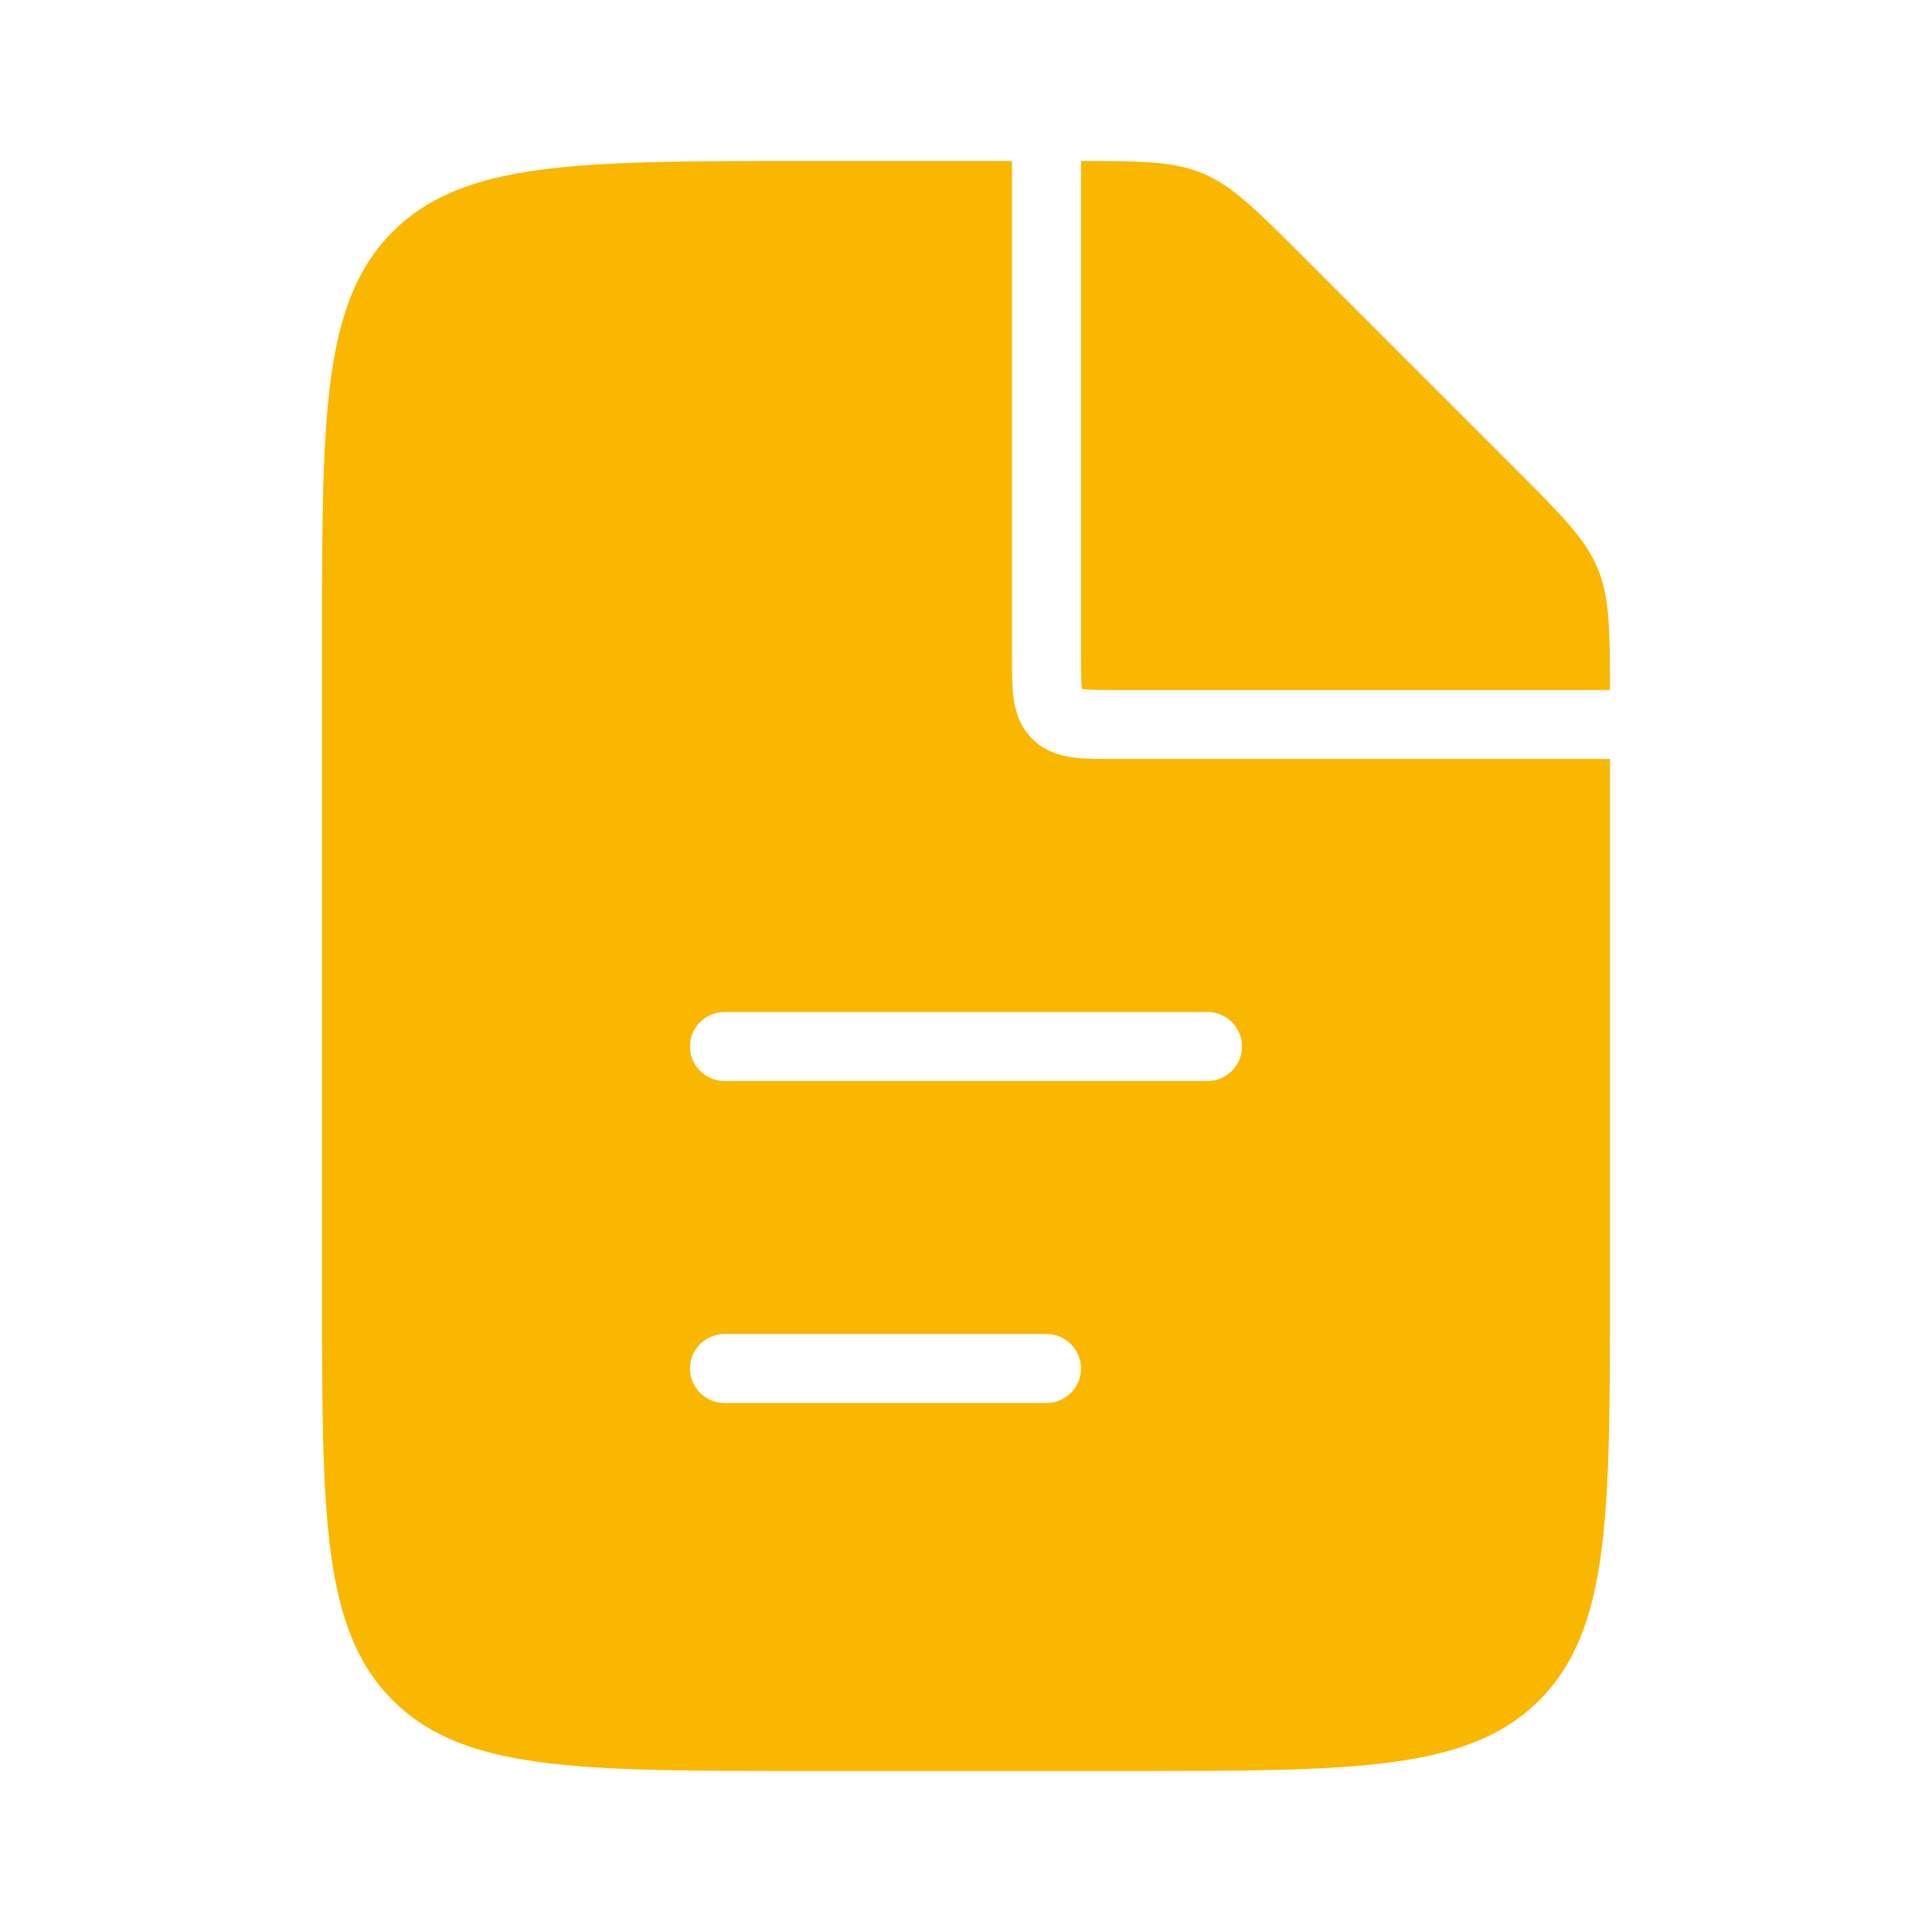 <svg width="56" height="56" viewBox="0 0 56 56" fill="none" xmlns="http://www.w3.org/2000/svg">
<path fill-rule="evenodd" clip-rule="evenodd" d="M29.333 4.667V19L29.333 19.055V19.055C29.333 19.479 29.333 19.891 29.378 20.231C29.43 20.614 29.556 21.051 29.919 21.414C30.282 21.777 30.719 21.903 31.102 21.955C31.442 22 31.855 22 32.279 22L32.333 22H46.666V37.333C46.666 43.933 46.666 47.233 44.616 49.283C42.566 51.333 39.266 51.333 32.666 51.333H23.333C16.733 51.333 13.434 51.333 11.383 49.283C9.333 47.233 9.333 43.933 9.333 37.333V18.667C9.333 12.067 9.333 8.767 11.383 6.717C13.434 4.667 16.733 4.667 23.333 4.667H29.333ZM31.333 4.667V19C31.333 19.5 31.335 19.774 31.361 19.964L31.362 19.971L31.369 19.972C31.559 19.998 31.833 20 32.333 20H46.666C46.666 18.224 46.654 17.308 46.311 16.481C45.956 15.623 45.282 14.949 43.933 13.6L43.933 13.6L43.933 13.6L37.733 7.4C36.385 6.052 35.71 5.377 34.852 5.022C34.025 4.679 33.109 4.667 31.333 4.667ZM20 30.333C20 29.781 20.447 29.333 21 29.333H35C35.552 29.333 36 29.781 36 30.333C36 30.886 35.552 31.333 35 31.333H21C20.447 31.333 20 30.886 20 30.333ZM21 38.667C20.447 38.667 20 39.114 20 39.667C20 40.219 20.447 40.667 21 40.667H30.333C30.885 40.667 31.333 40.219 31.333 39.667C31.333 39.114 30.885 38.667 30.333 38.667H21Z" fill="#FAB700"/>
</svg>
